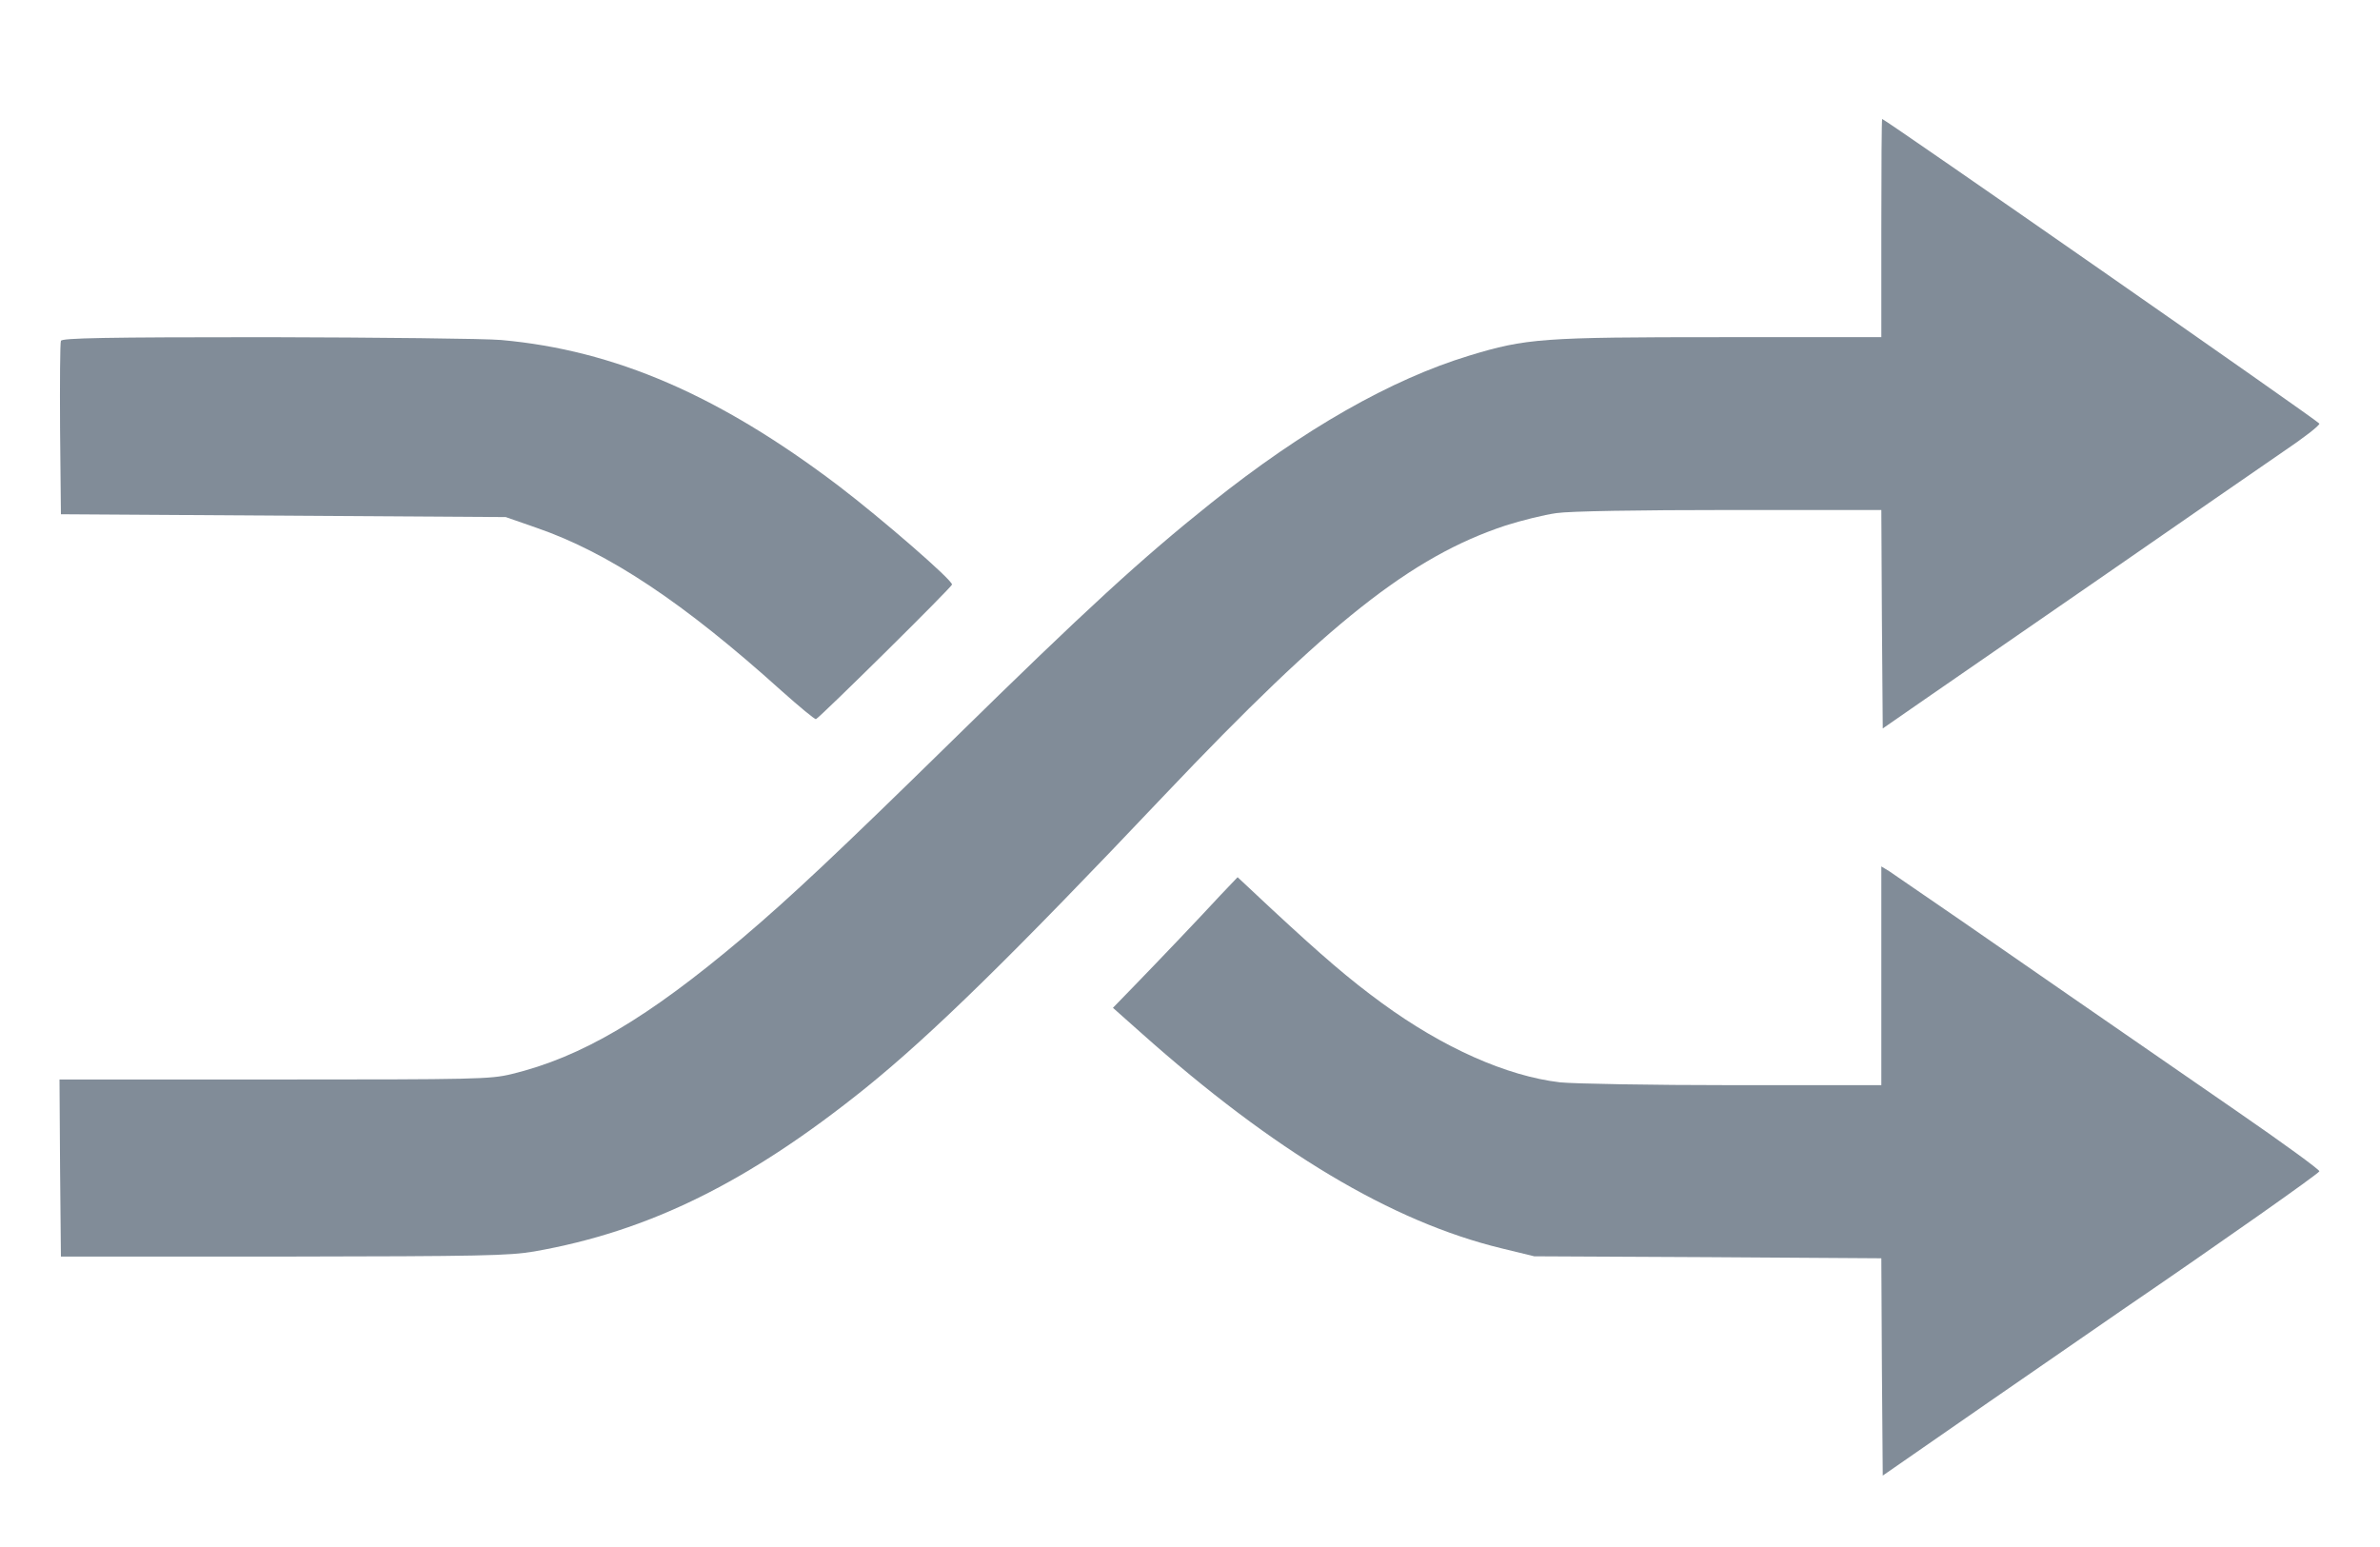 <?xml version="1.0" standalone="no"?>
<!DOCTYPE svg PUBLIC "-//W3C//DTD SVG 20010904//EN"
 "http://www.w3.org/TR/2001/REC-SVG-20010904/DTD/svg10.dtd">
<svg version="1.0" xmlns="http://www.w3.org/2000/svg"
 width="840pt" height="546pt" viewBox="0 0 840 546"
 preserveAspectRatio="xMidYMid meet">

<g transform="translate(0,546) scale(0.1,-0.1)"
fill="#818C98" stroke="none">
<path d="M6640 4655 l0 -385 -566 0 c-631 0 -687 -4 -888 -65 -276 -84 -584
-259 -911 -520 -248 -198 -442 -376 -913 -838 -399 -391 -572 -554 -742 -698
-335 -283 -567 -420 -815 -480 -75 -18 -124 -19 -838 -19 l-757 0 2 -312 3
-313 785 0 c699 1 796 3 885 18 405 71 756 244 1170 577 234 189 517 466 1056
1035 577 608 870 840 1202 950 56 18 137 38 180 44 47 7 290 11 613 11 l534 0
2 -385 3 -386 150 104 c83 57 371 256 640 442 270 187 549 380 622 430 73 49
131 94 129 100 -2 8 -1534 1075 -1543 1075 -2 0 -3 -173 -3 -385z"/>
<path d="M215 4257 c-3 -7 -4 -147 -3 -312 l3 -300 785 -5 785 -5 109 -38
c255 -88 520 -265 864 -575 63 -56 118 -102 122 -100 14 6 480 466 480 475 0
17 -248 232 -400 348 -422 320 -790 479 -1191 515 -57 5 -429 9 -827 10 -572
0 -724 -3 -727 -13z"/>
<path d="M6640 2016 l0 -386 -522 0 c-292 0 -563 5 -612 10 -188 22 -413 122
-629 280 -115 84 -207 163 -386 329 l-123 115 -61 -64 c-70 -76 -212 -225
-310 -326 l-69 -71 99 -88 c470 -419 885 -667 1273 -761 l115 -28 612 -3 613
-4 2 -384 3 -383 375 260 c206 142 420 290 475 328 337 230 689 478 691 486 2
5 -130 101 -294 214 -511 353 -740 511 -972 672 -124 85 -237 163 -252 173
l-28 17 0 -386z"/>
</g>
</svg>